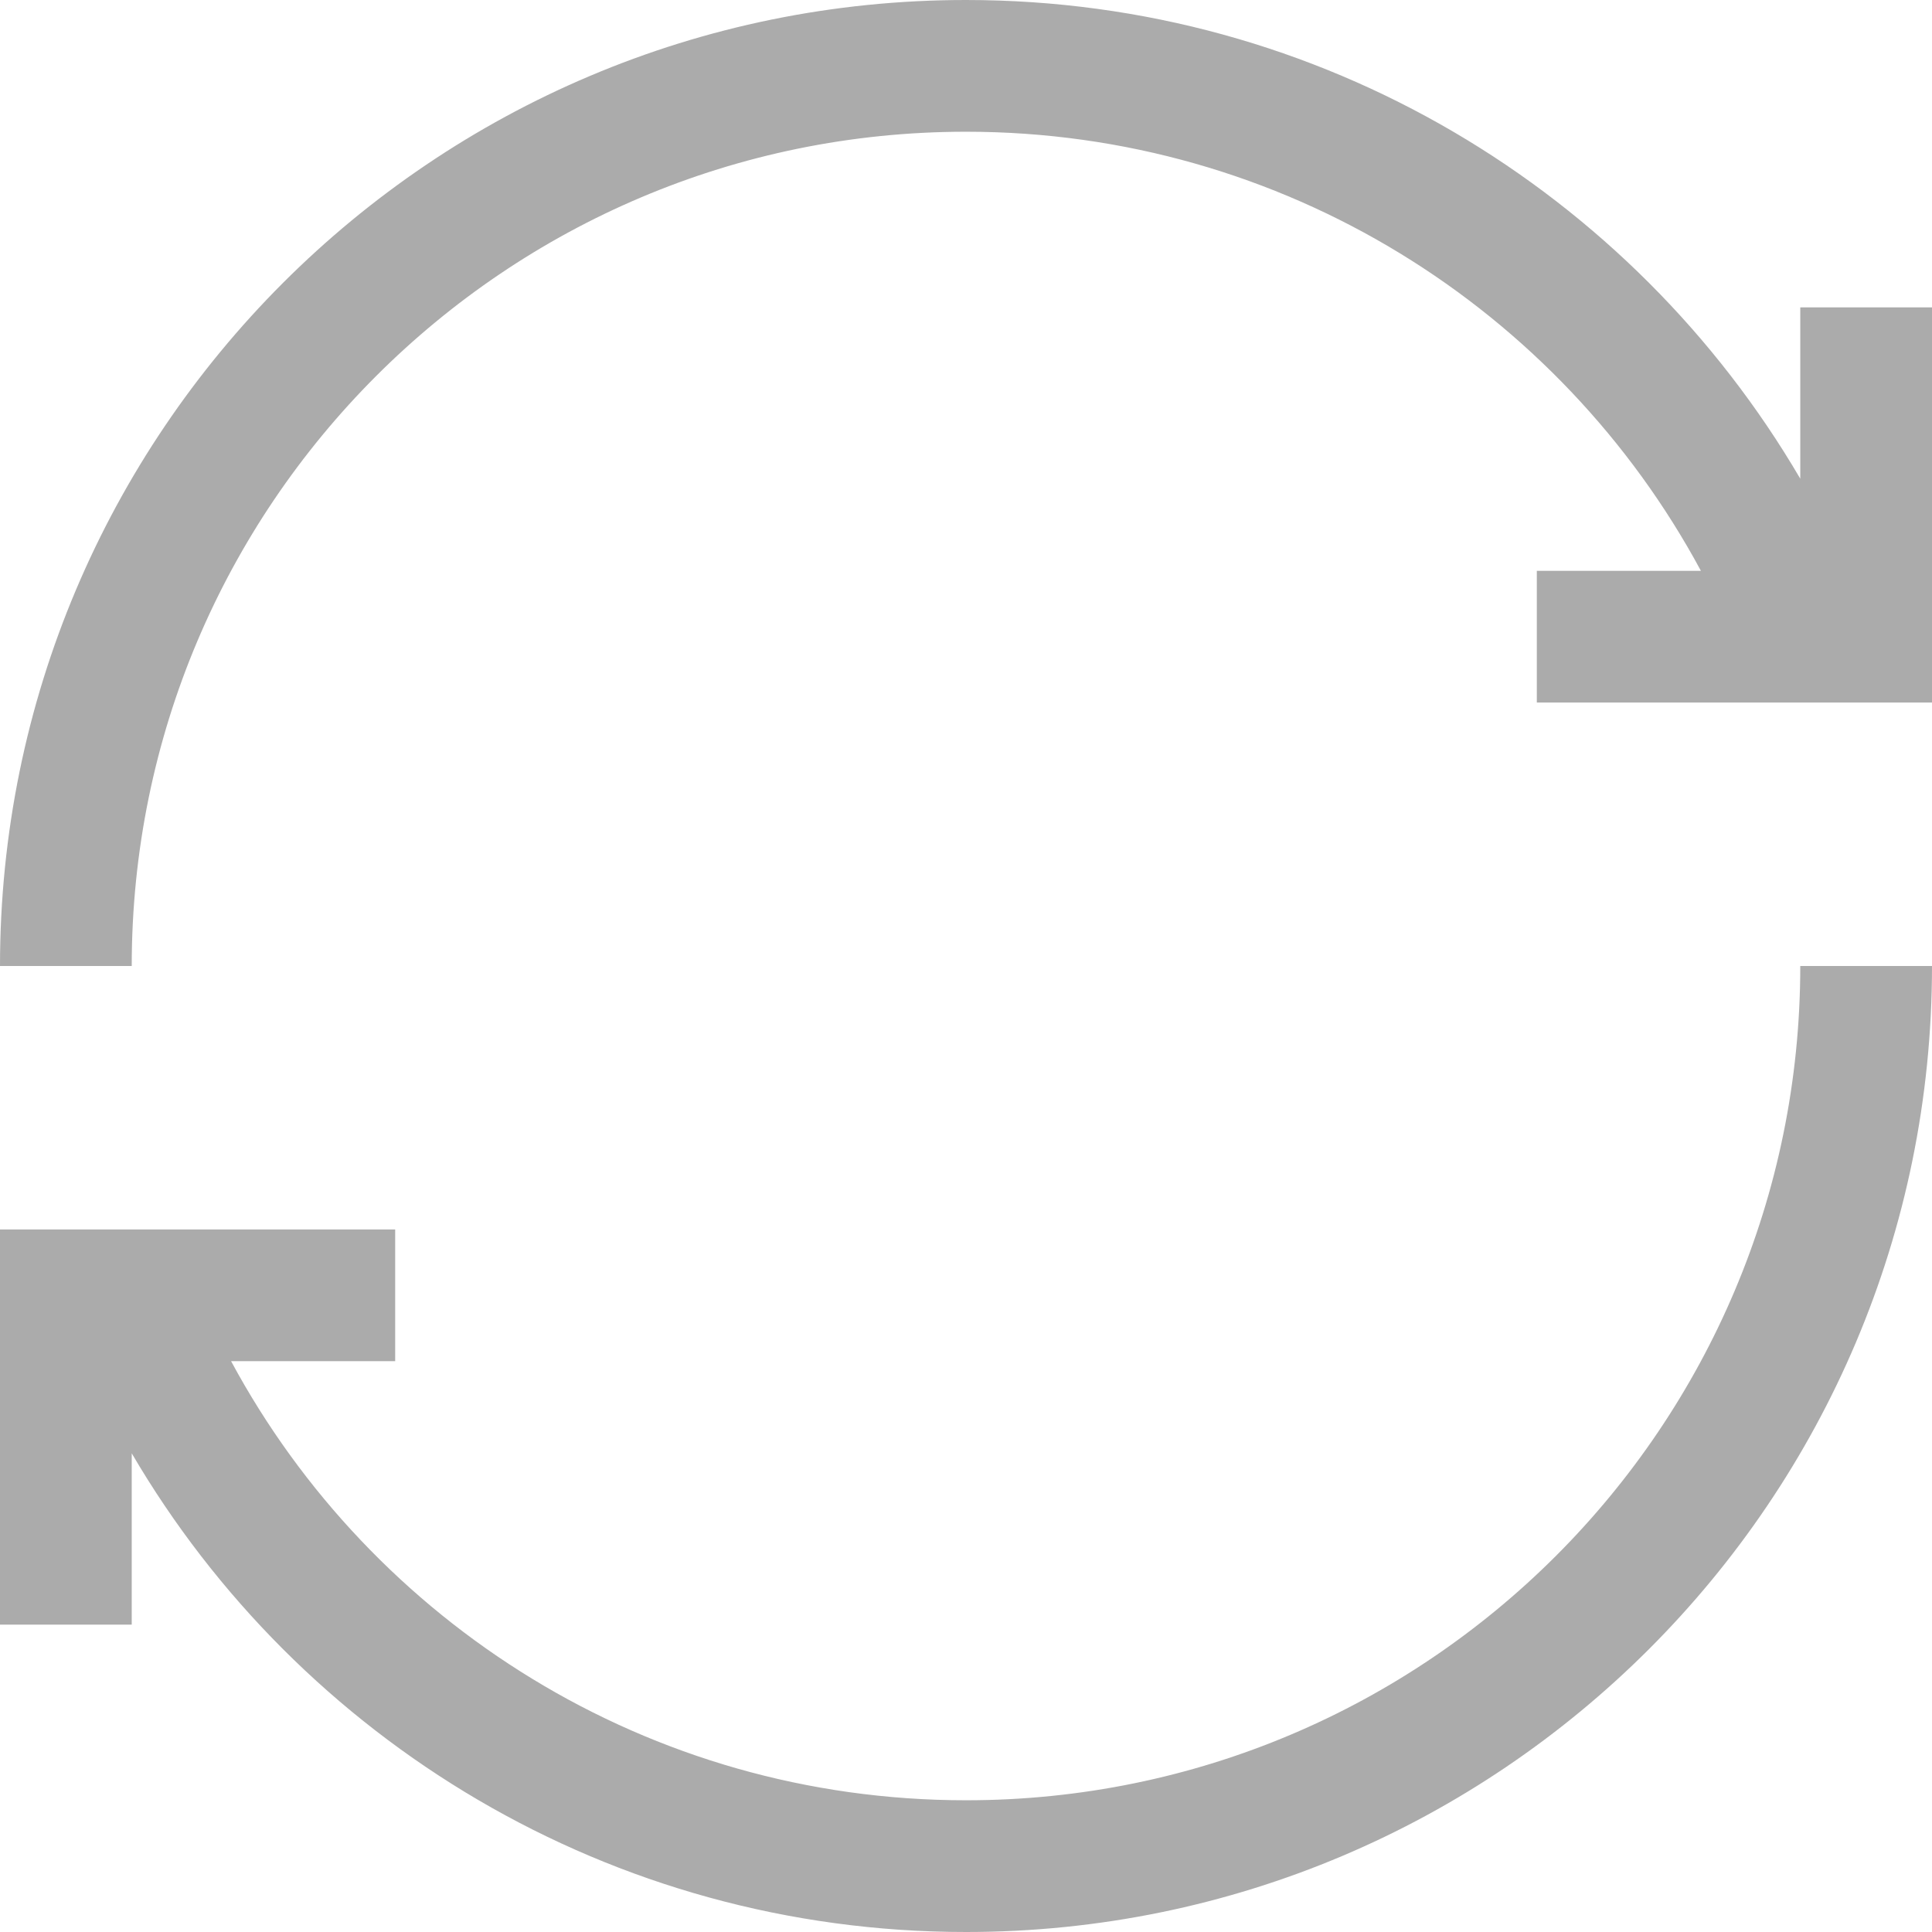 <svg xmlns="http://www.w3.org/2000/svg" width="44" height="44" viewBox="0 0 44 44">
    <path fill="#2D2D2D" fill-rule="evenodd" d="M38.737 13C35.53 7.046 29.237 3 22 3 11.507 3 3 11.507 3 22H0C0 9.85 9.85 0 22 0c8.103 0 15.182 4.38 19 10.902V7h3v9h-9v-3h3.737zM3.967 28H9v3H5.263C8.47 36.954 14.763 41 22 41c10.493 0 19-8.507 19-19h3c0 12.15-9.85 22-22 22-8.103 0-15.182-4.38-19-10.902V37H0v-9H3.967z" opacity=".4"/>
</svg>

